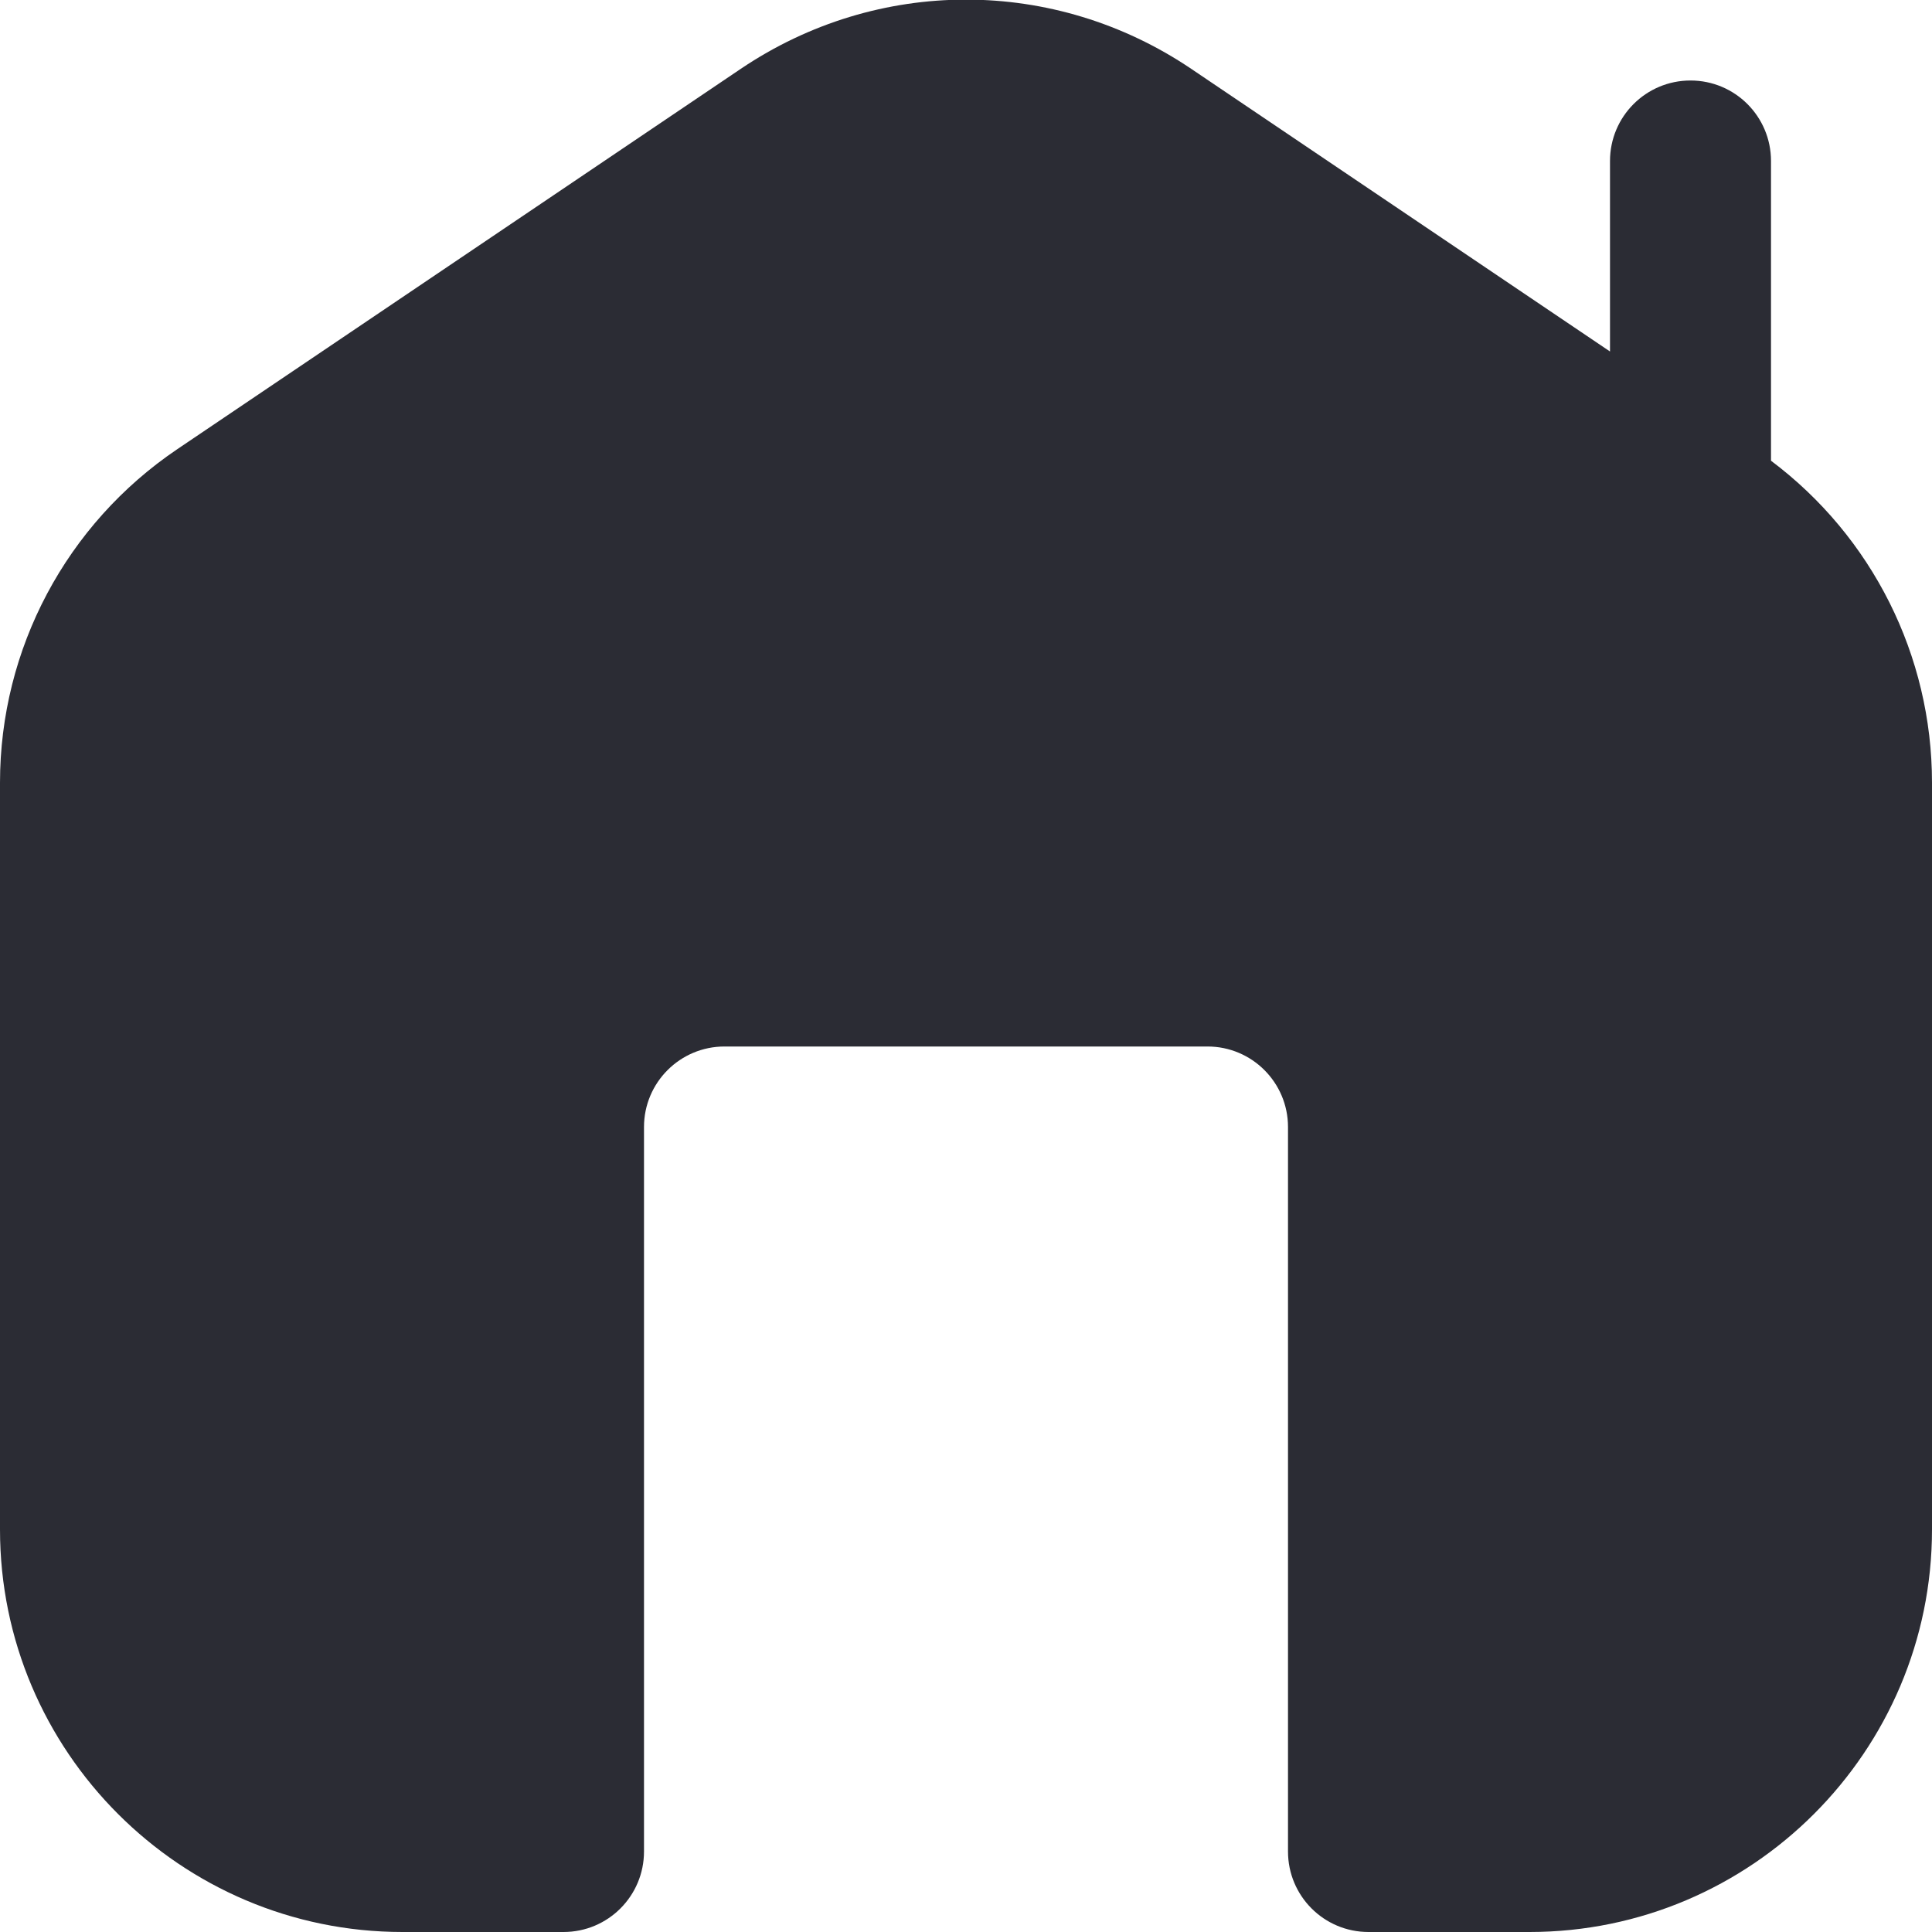 <?xml version="1.0" encoding="UTF-8" standalone="no"?><svg width='15' height='15' viewBox='0 0 15 15' fill='none' xmlns='http://www.w3.org/2000/svg'>
<g clip-path='url(#clip0_31_38)'>
<path d='M13.75 3.577V1.25C13.75 0.905 13.471 0.625 13.125 0.625C12.779 0.625 12.5 0.905 12.5 1.25V2.729L9.248 0.534C8.186 -0.182 6.814 -0.182 5.752 0.534L1.377 3.487C0.515 4.069 0 5.037 0 6.077V11.875C0 13.598 1.402 15 3.125 15H4.375C4.721 15 5 14.72 5 14.375V8.75C5 8.405 5.28 8.125 5.625 8.125H9.375C9.72 8.125 10 8.405 10 8.75V14.375C10 14.72 10.279 15 10.625 15H11.875C13.598 15 15 13.598 15 11.875V6.077C15 5.089 14.535 4.166 13.75 3.577Z' fill='#2B2C34'/>
</g>
<defs>
<clipPath id='clip0_31_38'>
<rect width='15' height='15' fill='white'/>
</clipPath>
</defs>
</svg>

